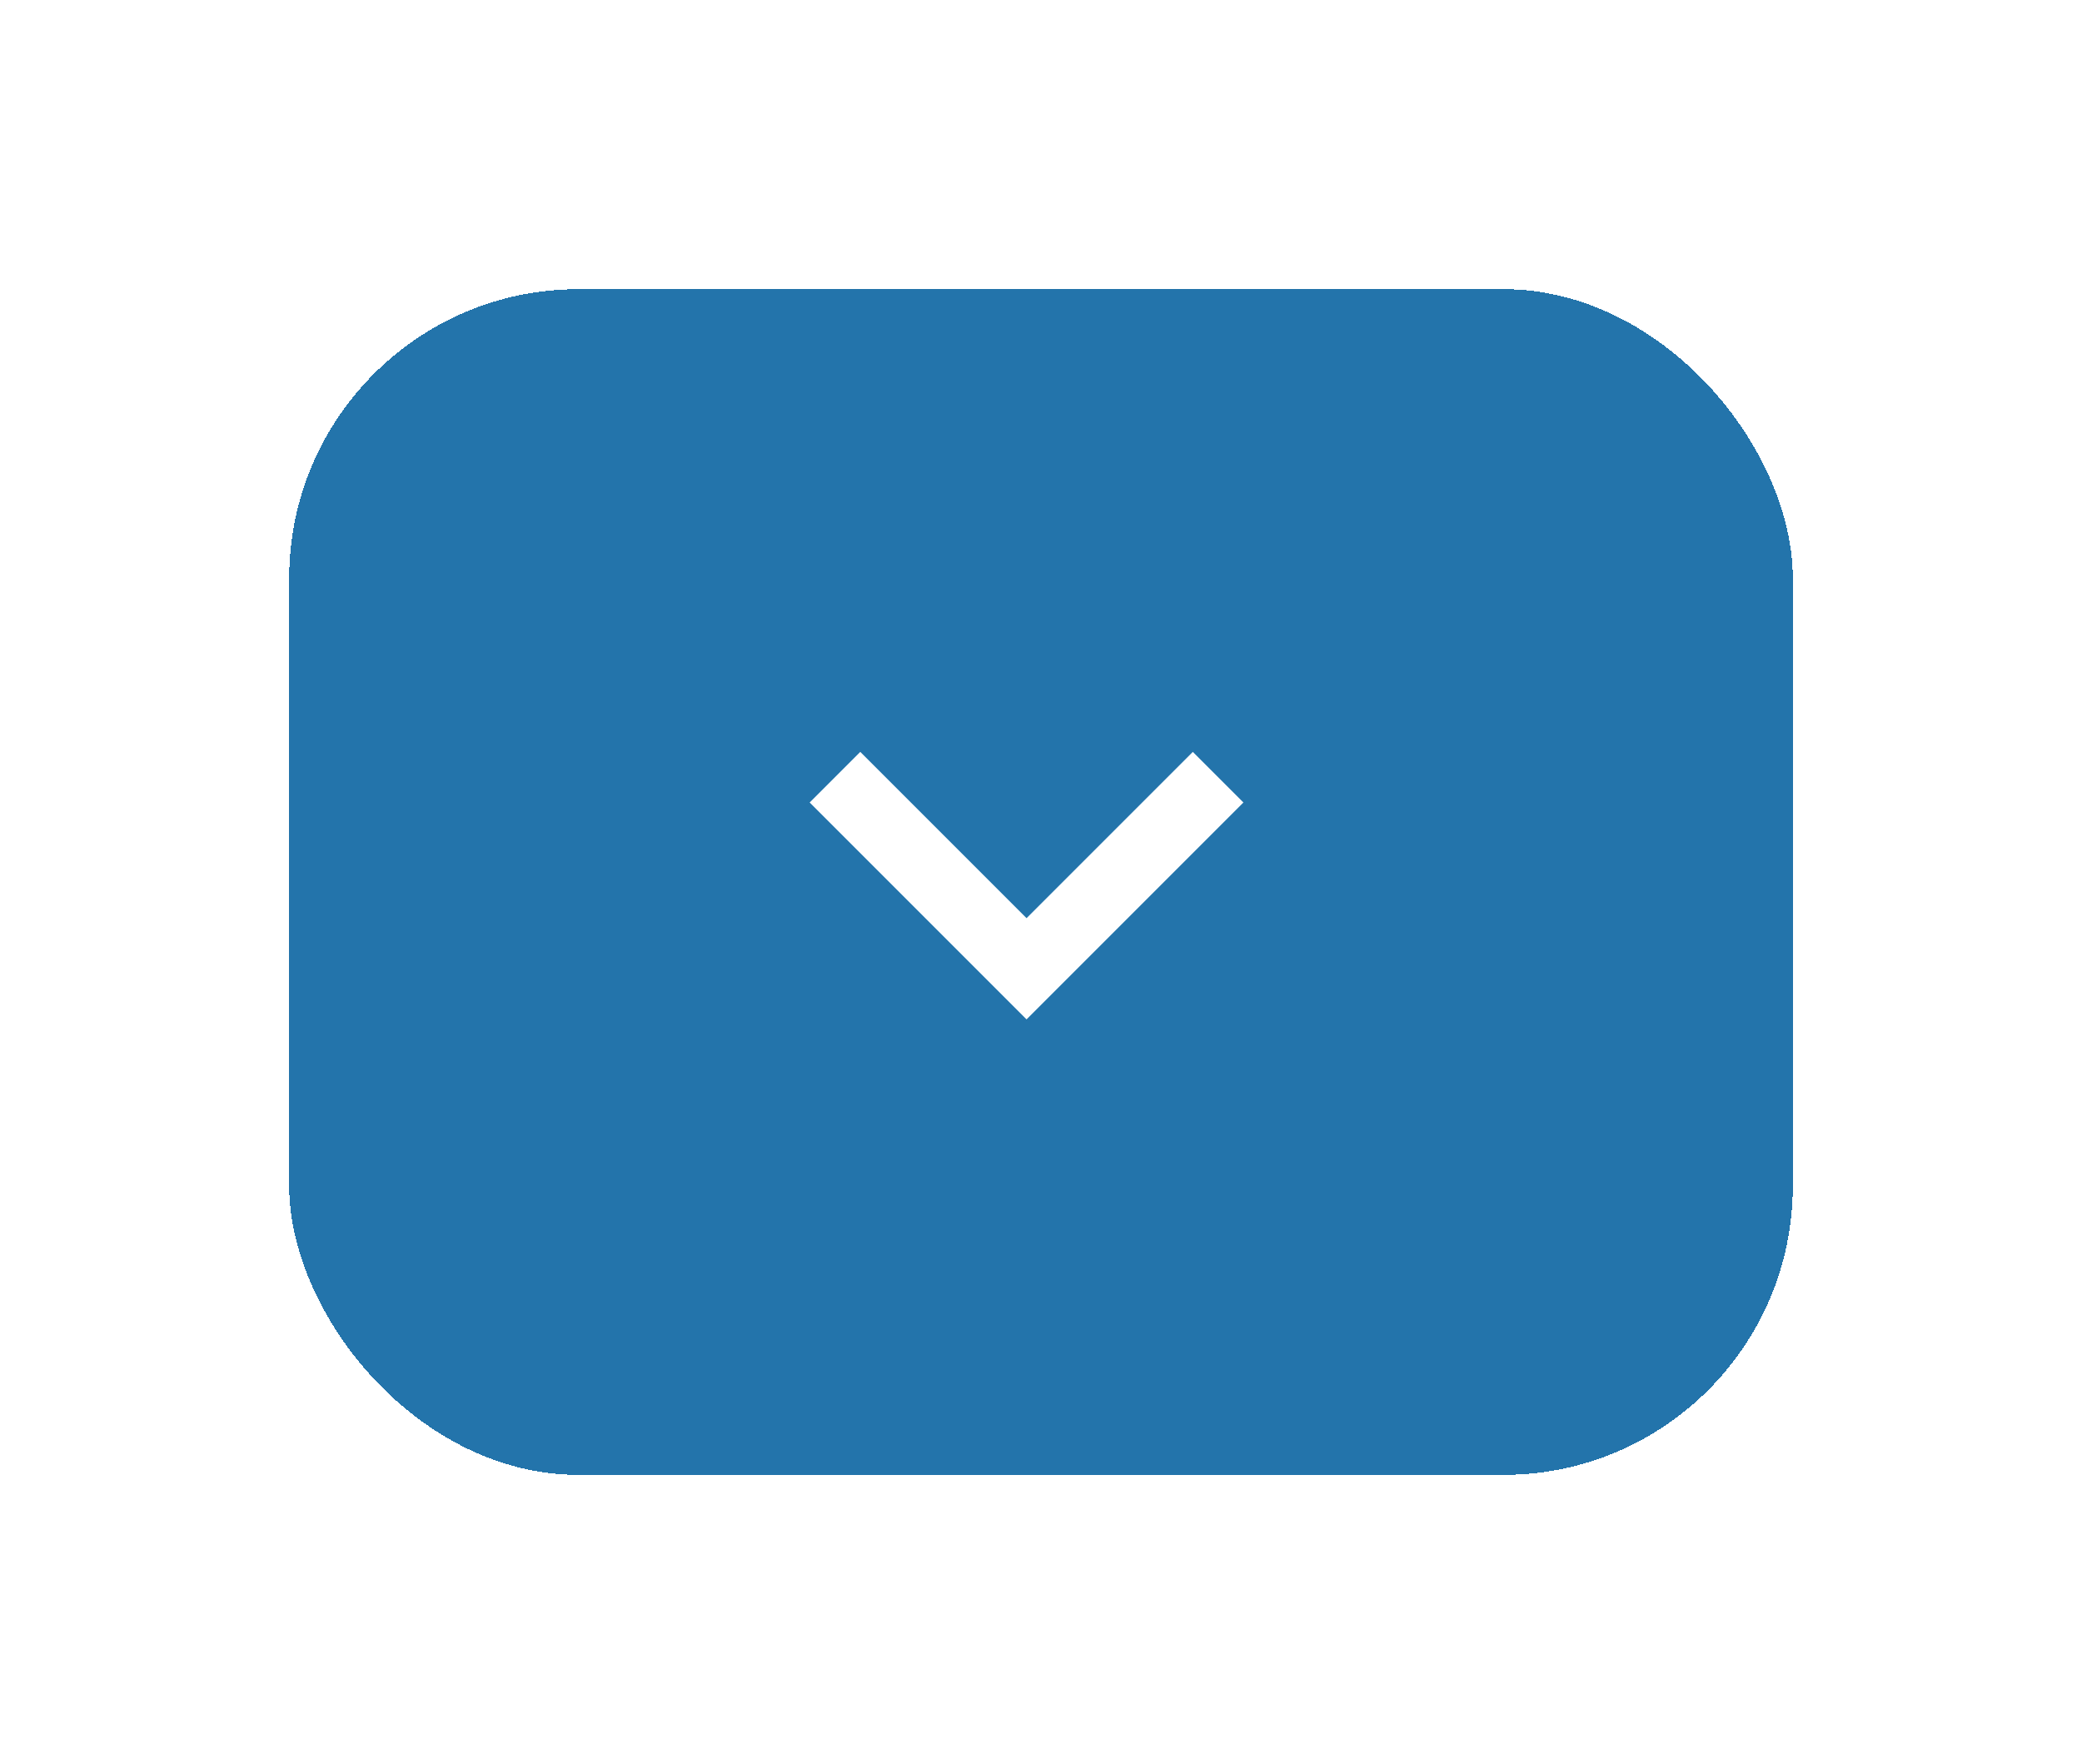 <svg width="72" height="61" viewBox="0 0 72 61" fill="none" xmlns="http://www.w3.org/2000/svg">
<g id="Frame 13" filter="url(#filter0_d_31_197)">
<rect x="9" y="8" width="52" height="41" rx="10" fill="#2374AB" shape-rendering="crispEdges"/>
<g id="keyboard_arrow_down">
<mask id="mask0_31_197" style="mask-type:alpha" maskUnits="userSpaceOnUse" x="23" y="17" width="24" height="24">
<rect id="Bounding box" x="23" y="17" width="24" height="24" fill="#D9D9D9"/>
</mask>
<g mask="url(#mask0_31_197)">
<path id="keyboard_arrow_down_2" d="M34.5 33.25L27 25.75L28.75 24L34.5 29.75L40.25 24L42 25.75L34.5 33.25Z" fill="white"/>
</g>
</g>
</g>
<defs>
<filter id="filter0_d_31_197" x="0" y="0" width="72" height="61" filterUnits="userSpaceOnUse" color-interpolation-filters="sRGB">
<feFlood flood-opacity="0" result="BackgroundImageFix"/>
<feColorMatrix in="SourceAlpha" type="matrix" values="0 0 0 0 0 0 0 0 0 0 0 0 0 0 0 0 0 0 127 0" result="hardAlpha"/>
<feOffset dx="1" dy="2"/>
<feGaussianBlur stdDeviation="5"/>
<feComposite in2="hardAlpha" operator="out"/>
<feColorMatrix type="matrix" values="0 0 0 0 0 0 0 0 0 0 0 0 0 0 0 0 0 0 0.25 0"/>
<feBlend mode="normal" in2="BackgroundImageFix" result="effect1_dropShadow_31_197"/>
<feBlend mode="normal" in="SourceGraphic" in2="effect1_dropShadow_31_197" result="shape"/>
</filter>
</defs>
</svg>
